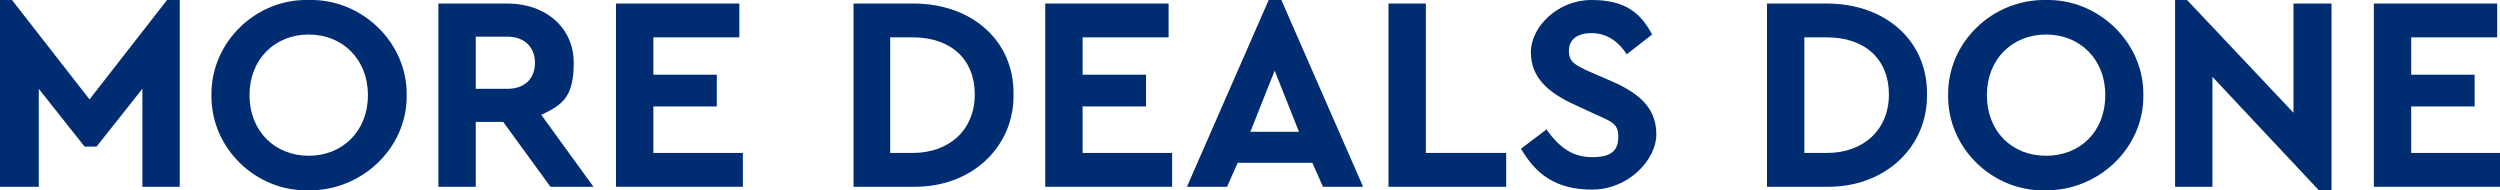 <?xml version="1.0" encoding="UTF-8"?>
<svg xmlns="http://www.w3.org/2000/svg" version="1.1" viewBox="0 0 354.7 27">
  <defs>
    <style>
      .cls-1 {
        fill: #002d72;
      }
    </style>
  </defs>
  <!-- Generator: Adobe Illustrator 28.7.1, SVG Export Plug-In . SVG Version: 1.2.0 Build 142)  -->
  <g>
    <g id="Layer_1">
      <g>
        <path class="cls-1" d="M25.5,0v26.5h-5.3v-13.9l-6.5,8.2h-1.7l-6.5-8.2v13.9H0V0h1.7l11,14.1L23.7,0h1.7Z"/>
        <path class="cls-1" d="M43.8,0c7.5-.2,14,6,13.9,13.5.1,7.5-6.4,13.6-13.9,13.5-7.5.2-13.9-6-13.8-13.5C29.9,6,36.3-.2,43.8,0ZM43.8,4.9c-4.8,0-8.4,3.5-8.4,8.6s3.6,8.6,8.4,8.6,8.4-3.5,8.4-8.6-3.6-8.6-8.4-8.6Z"/>
        <path class="cls-1" d="M78.1,26.5l-6.7-9.2h-3.9v9.2h-5.3V.5h9.8c5.4,0,9.4,3.4,9.4,8.4s-1.7,6-4.6,7.4l7.4,10.2h-6ZM67.5,12.6h4.5c2.5,0,3.9-1.5,3.9-3.7s-1.5-3.7-3.9-3.7h-4.5v7.5Z"/>
        <path class="cls-1" d="M87.4.5h17.5v4.8h-12.2v5.3h9v4.5h-9v6.6h12.7v4.8h-18V.5Z"/>
        <path class="cls-1" d="M121.1.5h8.5c8.2,0,14.3,5.2,14.2,12.9.1,7.5-6,13.2-14.2,13.1h-8.5V.5ZM129.5,21.7c5.2,0,8.8-3.3,8.8-8.3s-3.4-8.1-8.8-8.1h-3.2v16.4h3.2Z"/>
        <path class="cls-1" d="M148.3.5h17.5v4.8h-12.2v5.3h9v4.5h-9v6.6h12.7v4.8h-18V.5Z"/>
        <path class="cls-1" d="M186.2,23.1h-10.6l-1.5,3.4h-5.7L180,0h1.8l11.6,26.5h-5.7l-1.5-3.4ZM180.9,9.9l-3.5,8.8h6.9l-3.5-8.8Z"/>
        <path class="cls-1" d="M197,.5h5.3v21.2h11.4v4.8h-16.7V.5Z"/>
        <path class="cls-1" d="M219.5,18.5c1.7,2.3,3.5,3.8,6.4,3.8s3.7-1.1,3.7-2.9-.8-2.1-3.3-3.2l-2.8-1.3c-4-1.8-6.3-4-6.3-7.5S220.9,0,225.8,0s7,1.9,8.6,4.9l-3.6,2.8c-1.3-2-3-3-5-3s-3.2.9-3.2,2.5.8,2,3,3l3,1.3c4.4,1.9,6.4,4.1,6.4,7.6s-3.9,7.8-9.1,7.8-8-2.2-10.1-5.8l3.7-2.8Z"/>
        <path class="cls-1" d="M250.7.5h8.5c8.2,0,14.3,5.2,14.2,12.9.1,7.5-6,13.2-14.2,13.1h-8.5V.5ZM259.2,21.7c5.2,0,8.8-3.3,8.8-8.3s-3.4-8.1-8.8-8.1h-3.2v16.4h3.2Z"/>
        <path class="cls-1" d="M290.2,0c7.5-.2,14,6,13.9,13.5.1,7.5-6.4,13.6-13.9,13.5-7.5.2-13.9-6-13.8-13.5-.1-7.5,6.3-13.6,13.8-13.5ZM290.3,4.9c-4.8,0-8.4,3.5-8.4,8.6s3.5,8.6,8.4,8.6,8.4-3.5,8.4-8.6-3.6-8.6-8.4-8.6Z"/>
        <path class="cls-1" d="M330.8.5v26.5h-1.8l-15.1-16.1v15.6h-5.3V0h1.7l15.1,16V.5h5.3Z"/>
        <path class="cls-1" d="M336.8.5h17.5v4.8h-12.2v5.3h9v4.5h-9v6.6h12.7v4.8h-18V.5Z"/>
      </g>
    </g>
  </g>
</svg>
